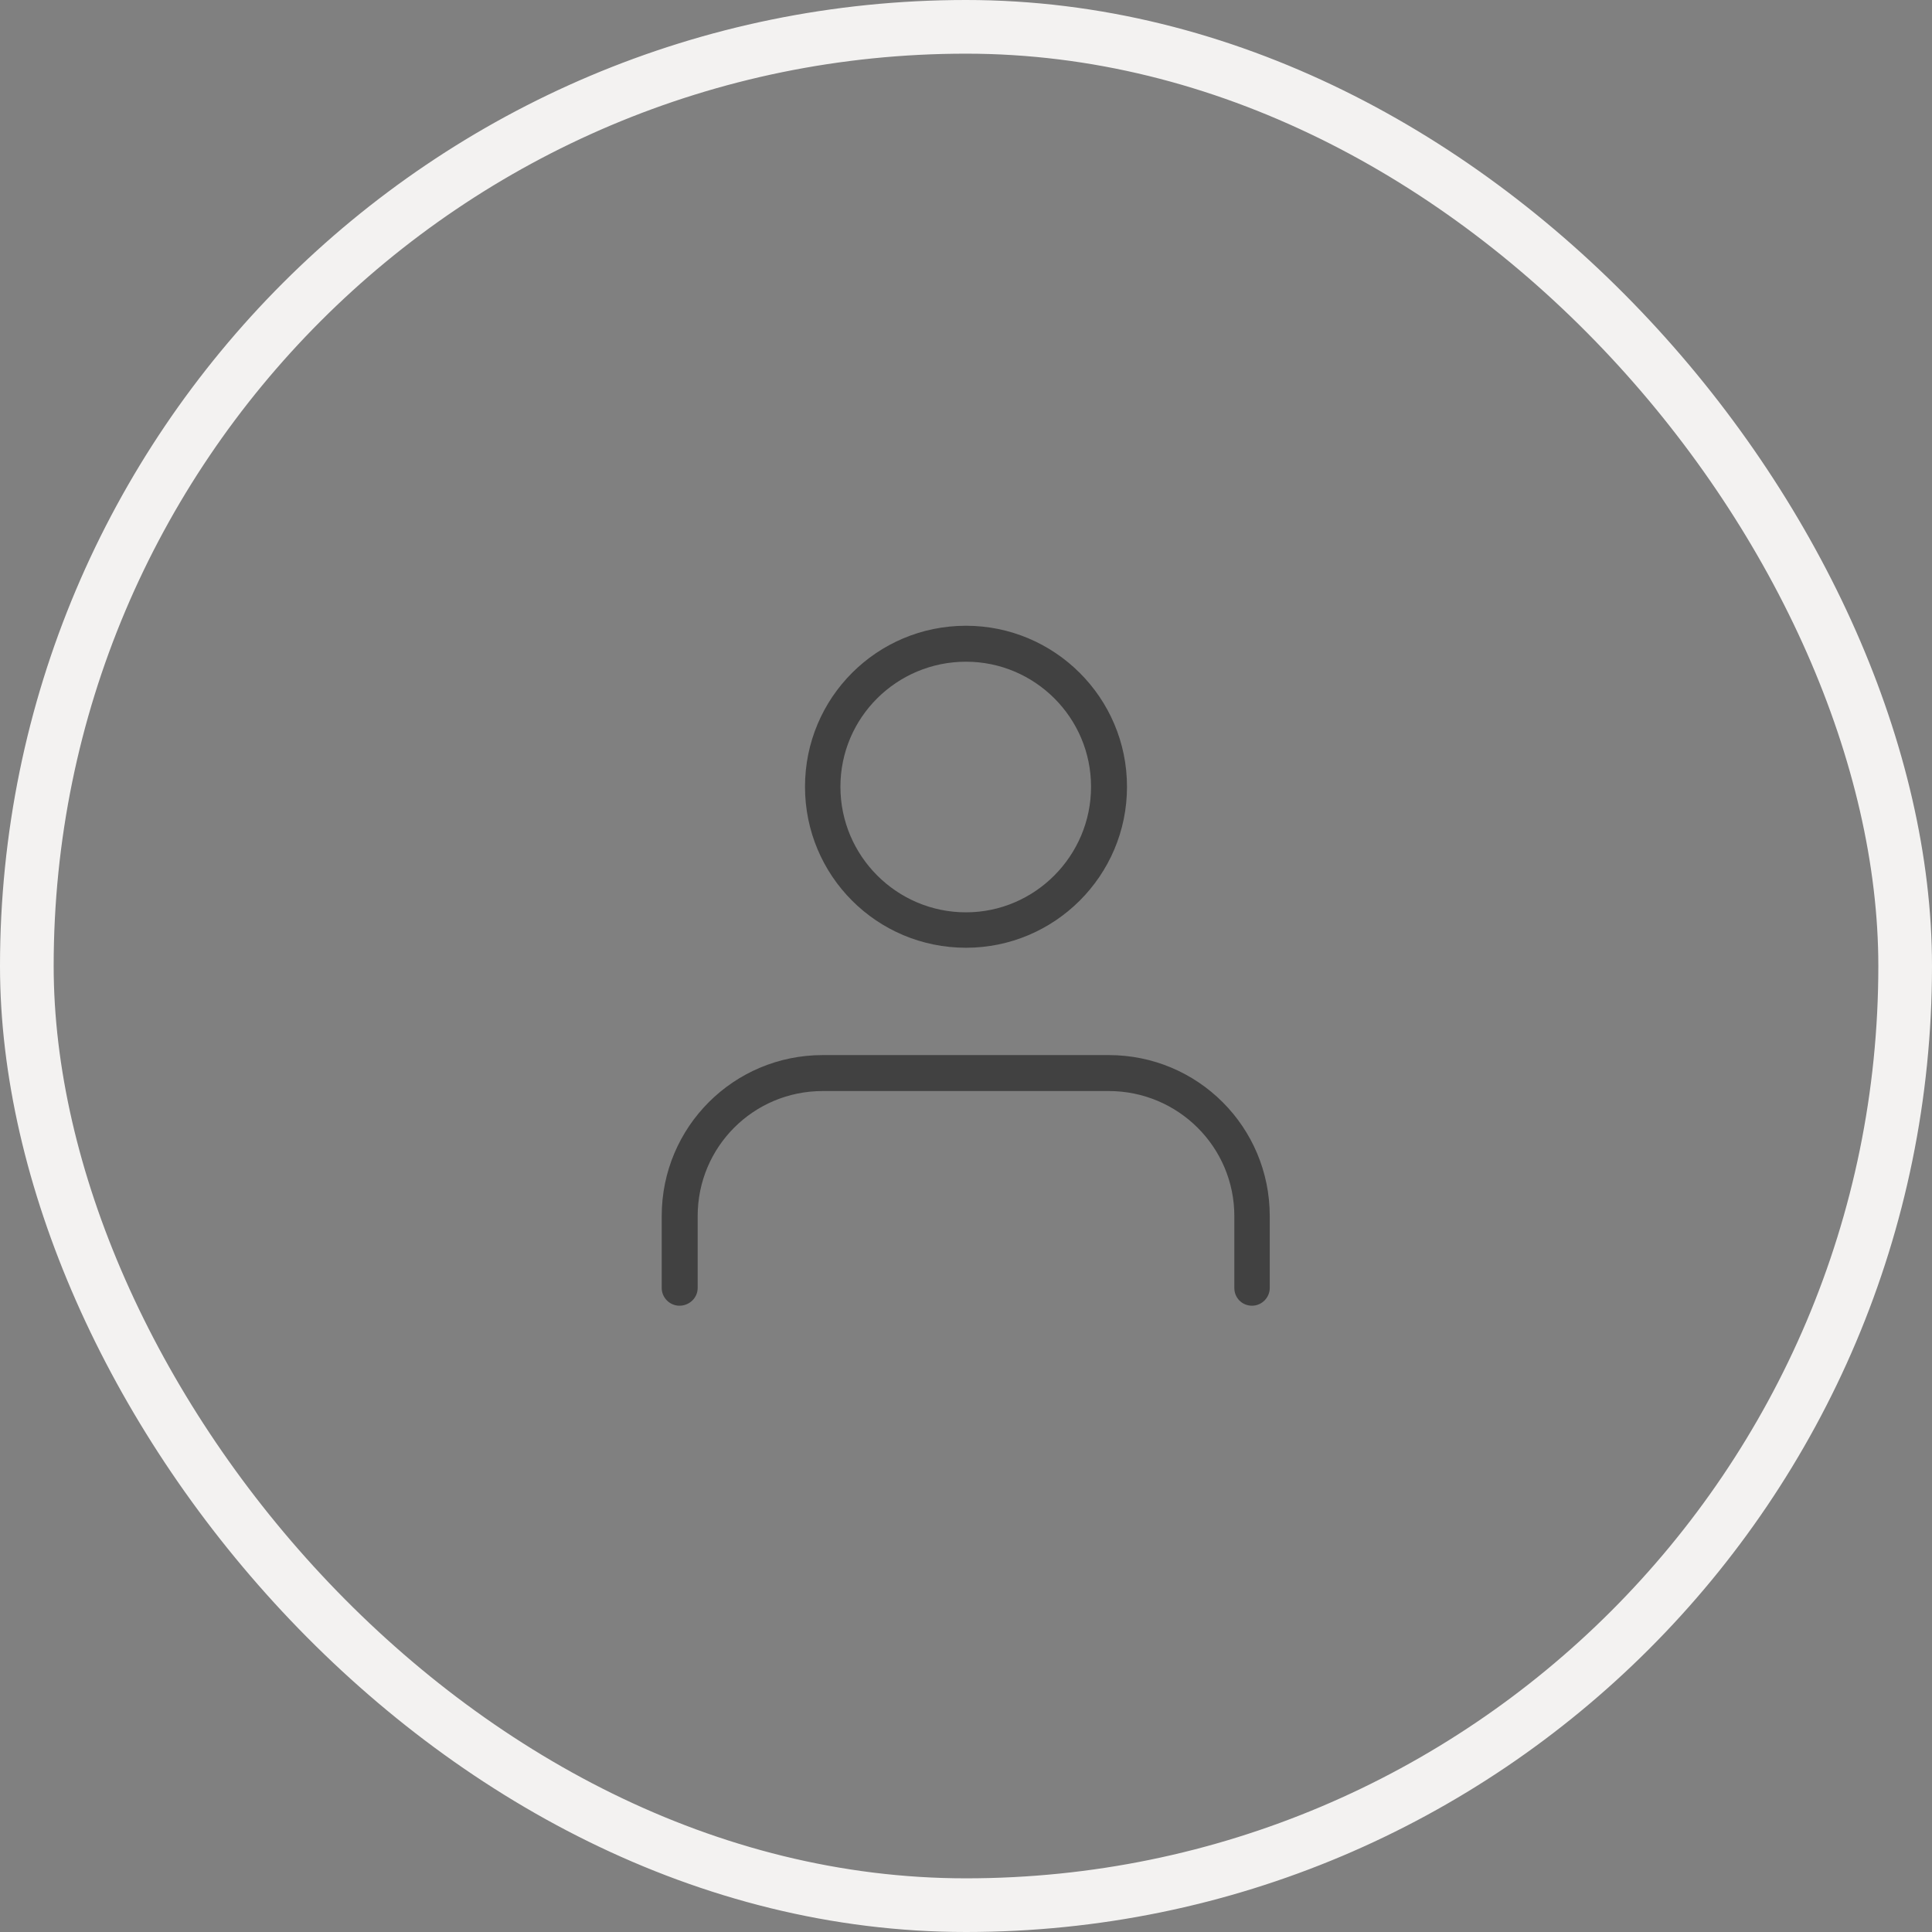 <svg width="36" height="36" viewBox="0 0 36 36" fill="none" xmlns="http://www.w3.org/2000/svg" xmlns:xlink="http://www.w3.org/1999/xlink">
	<rect x="0" y="0" width="36" height="36" fill="#808080" stroke="none"/>
	<desc>
			Created with Pixso.
	</desc>
	<defs/>
	<rect id="feather-icon / user" width="16" height="16" transform="translate(10 10)" fill="#FFFFFF" fill-opacity="0"/>
	<path id="Shape (Stroke)" d="M12.33 22.66C12.33 21 13.67 19.66 15.33 19.66L20.66 19.66C22.32 19.66 23.66 21 23.66 22.66L23.66 24C23.66 24.18 23.51 24.33 23.33 24.33C23.14 24.33 23 24.18 23 24L23 22.66C23 21.37 21.95 20.33 20.66 20.33L15.33 20.33C14.04 20.33 13 21.37 13 22.66L13 24C13 24.18 12.85 24.33 12.66 24.33C12.48 24.33 12.33 24.18 12.33 24L12.33 22.66Z" fill="#414141" fill-opacity="1" fill-rule="evenodd"/>
	<path id="Oval (Stroke)" d="M15 14.66C15 13 16.34 11.66 18 11.66C19.65 11.66 21 13 21 14.66C21 16.32 19.65 17.66 18 17.66C16.34 17.66 15 16.32 15 14.66ZM18 12.33C16.71 12.33 15.66 13.37 15.66 14.66C15.66 15.95 16.71 17 18 17C19.28 17 20.33 15.95 20.33 14.66C20.33 13.37 19.28 12.33 18 12.33Z" fill="#414141" fill-opacity="1" fill-rule="evenodd"/>
	<rect id="Frame 143" rx="17.5" width="35" height="35" transform="translate(0.5 0.5)" stroke="#F3F2F1" stroke-opacity="1" stroke-width="1"/>
</svg>
